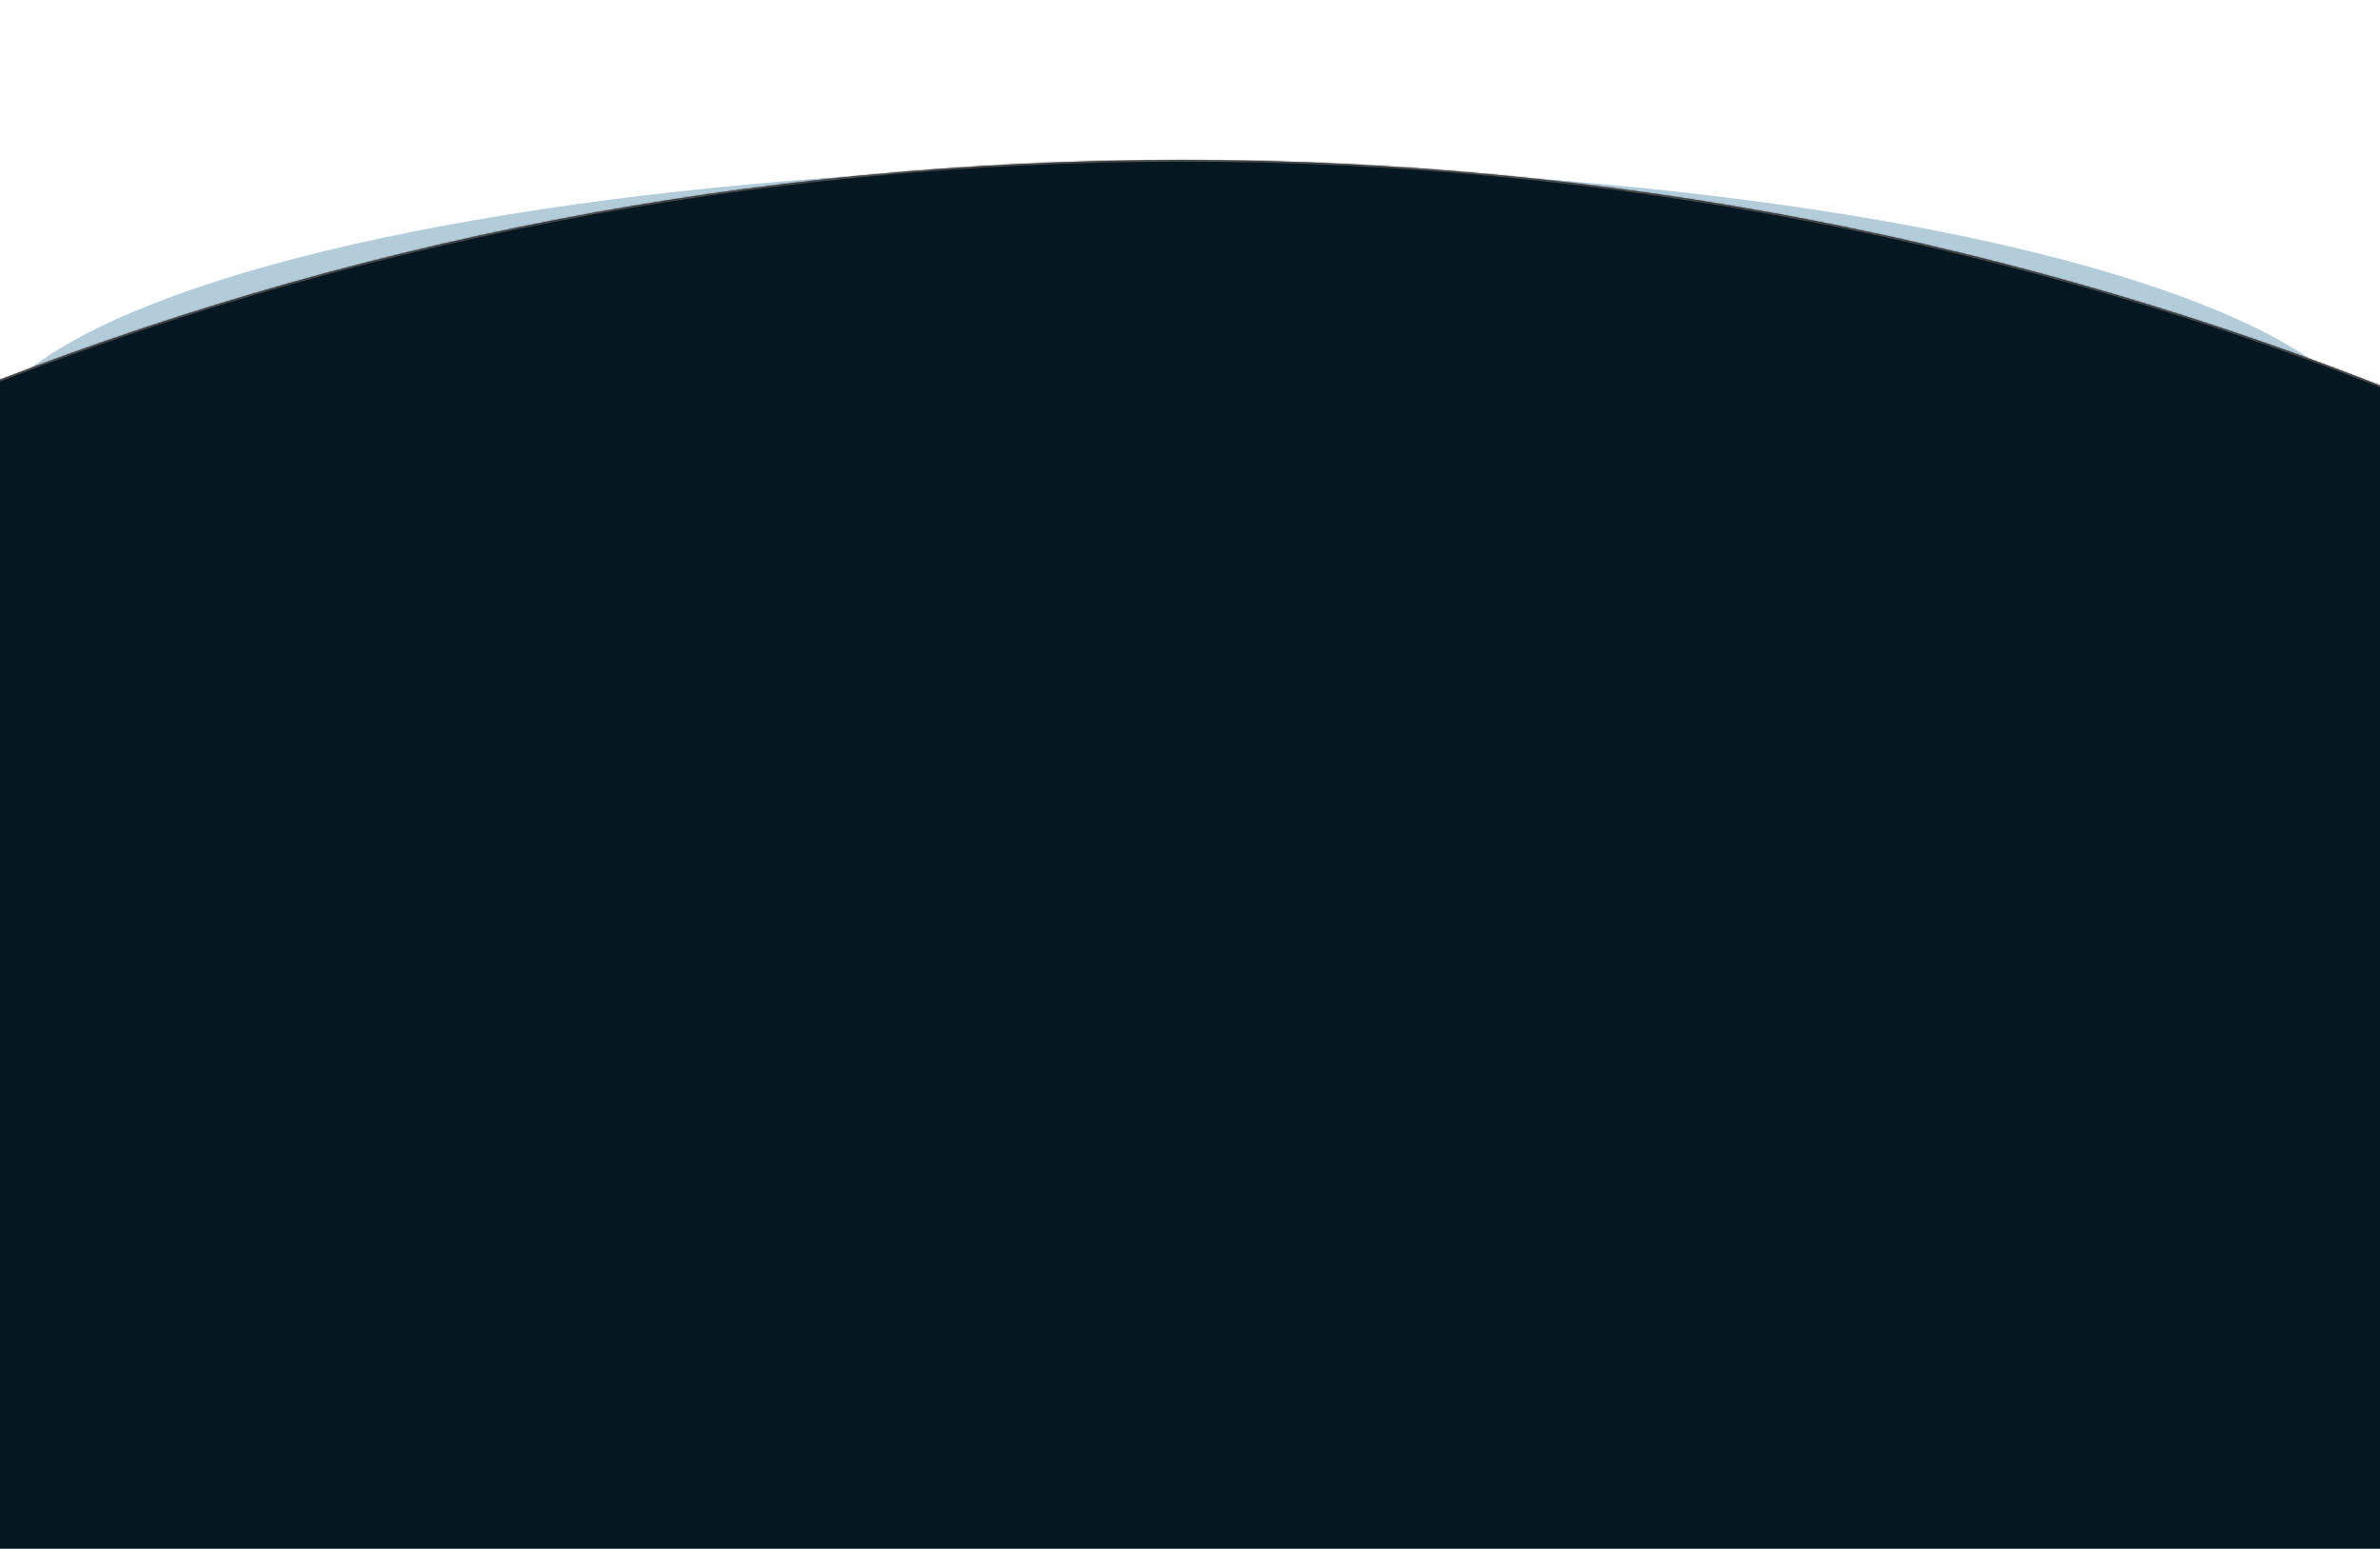 <svg width="1440" height="937" viewBox="0 0 1440 937" fill="none" xmlns="http://www.w3.org/2000/svg">
<g filter="url(#filter0_f_43_583)">
<ellipse cx="712" cy="276.5" rx="728" ry="176.5" fill="#679AB7" fill-opacity="0.5"/>
</g>
<mask id="path-2-inside-1_43_583" fill="white">
<path fill-rule="evenodd" clip-rule="evenodd" d="M-1258 1917.19H2689C2610.44 898.781 1756.89 96.814 715.501 96.814C-325.883 96.814 -1179.44 898.781 -1258 1917.19Z"/>
</mask>
<path fill-rule="evenodd" clip-rule="evenodd" d="M-1258 1917.19H2689C2610.44 898.781 1756.89 96.814 715.501 96.814C-325.883 96.814 -1179.44 898.781 -1258 1917.19Z" fill="#051822"/>
<path d="M-1258 1917.19L-1259 1917.11L-1259.08 1918.19H-1258V1917.19ZM2689 1917.19V1918.19H2690.08L2690 1917.11L2689 1917.19ZM-1258 1918.19H2689V1916.19H-1258V1918.19ZM715.501 97.814C1756.36 97.814 2609.48 899.377 2688 1917.26L2690 1917.11C2611.4 898.185 1757.41 95.814 715.501 95.814V97.814ZM-1257 1917.26C-1178.48 899.377 -325.359 97.814 715.501 97.814V95.814C-326.408 95.814 -1180.39 898.185 -1259 1917.11L-1257 1917.26Z" fill="#504D4D" mask="url(#path-2-inside-1_43_583)"/>
<defs>
<filter id="filter0_f_43_583" x="-116" y="0" width="1656" height="553" filterUnits="userSpaceOnUse" color-interpolation-filters="sRGB">
<feFlood flood-opacity="0" result="BackgroundImageFix"/>
<feBlend mode="normal" in="SourceGraphic" in2="BackgroundImageFix" result="shape"/>
<feGaussianBlur stdDeviation="50" result="effect1_foregroundBlur_43_583"/>
</filter>
</defs>
</svg>
